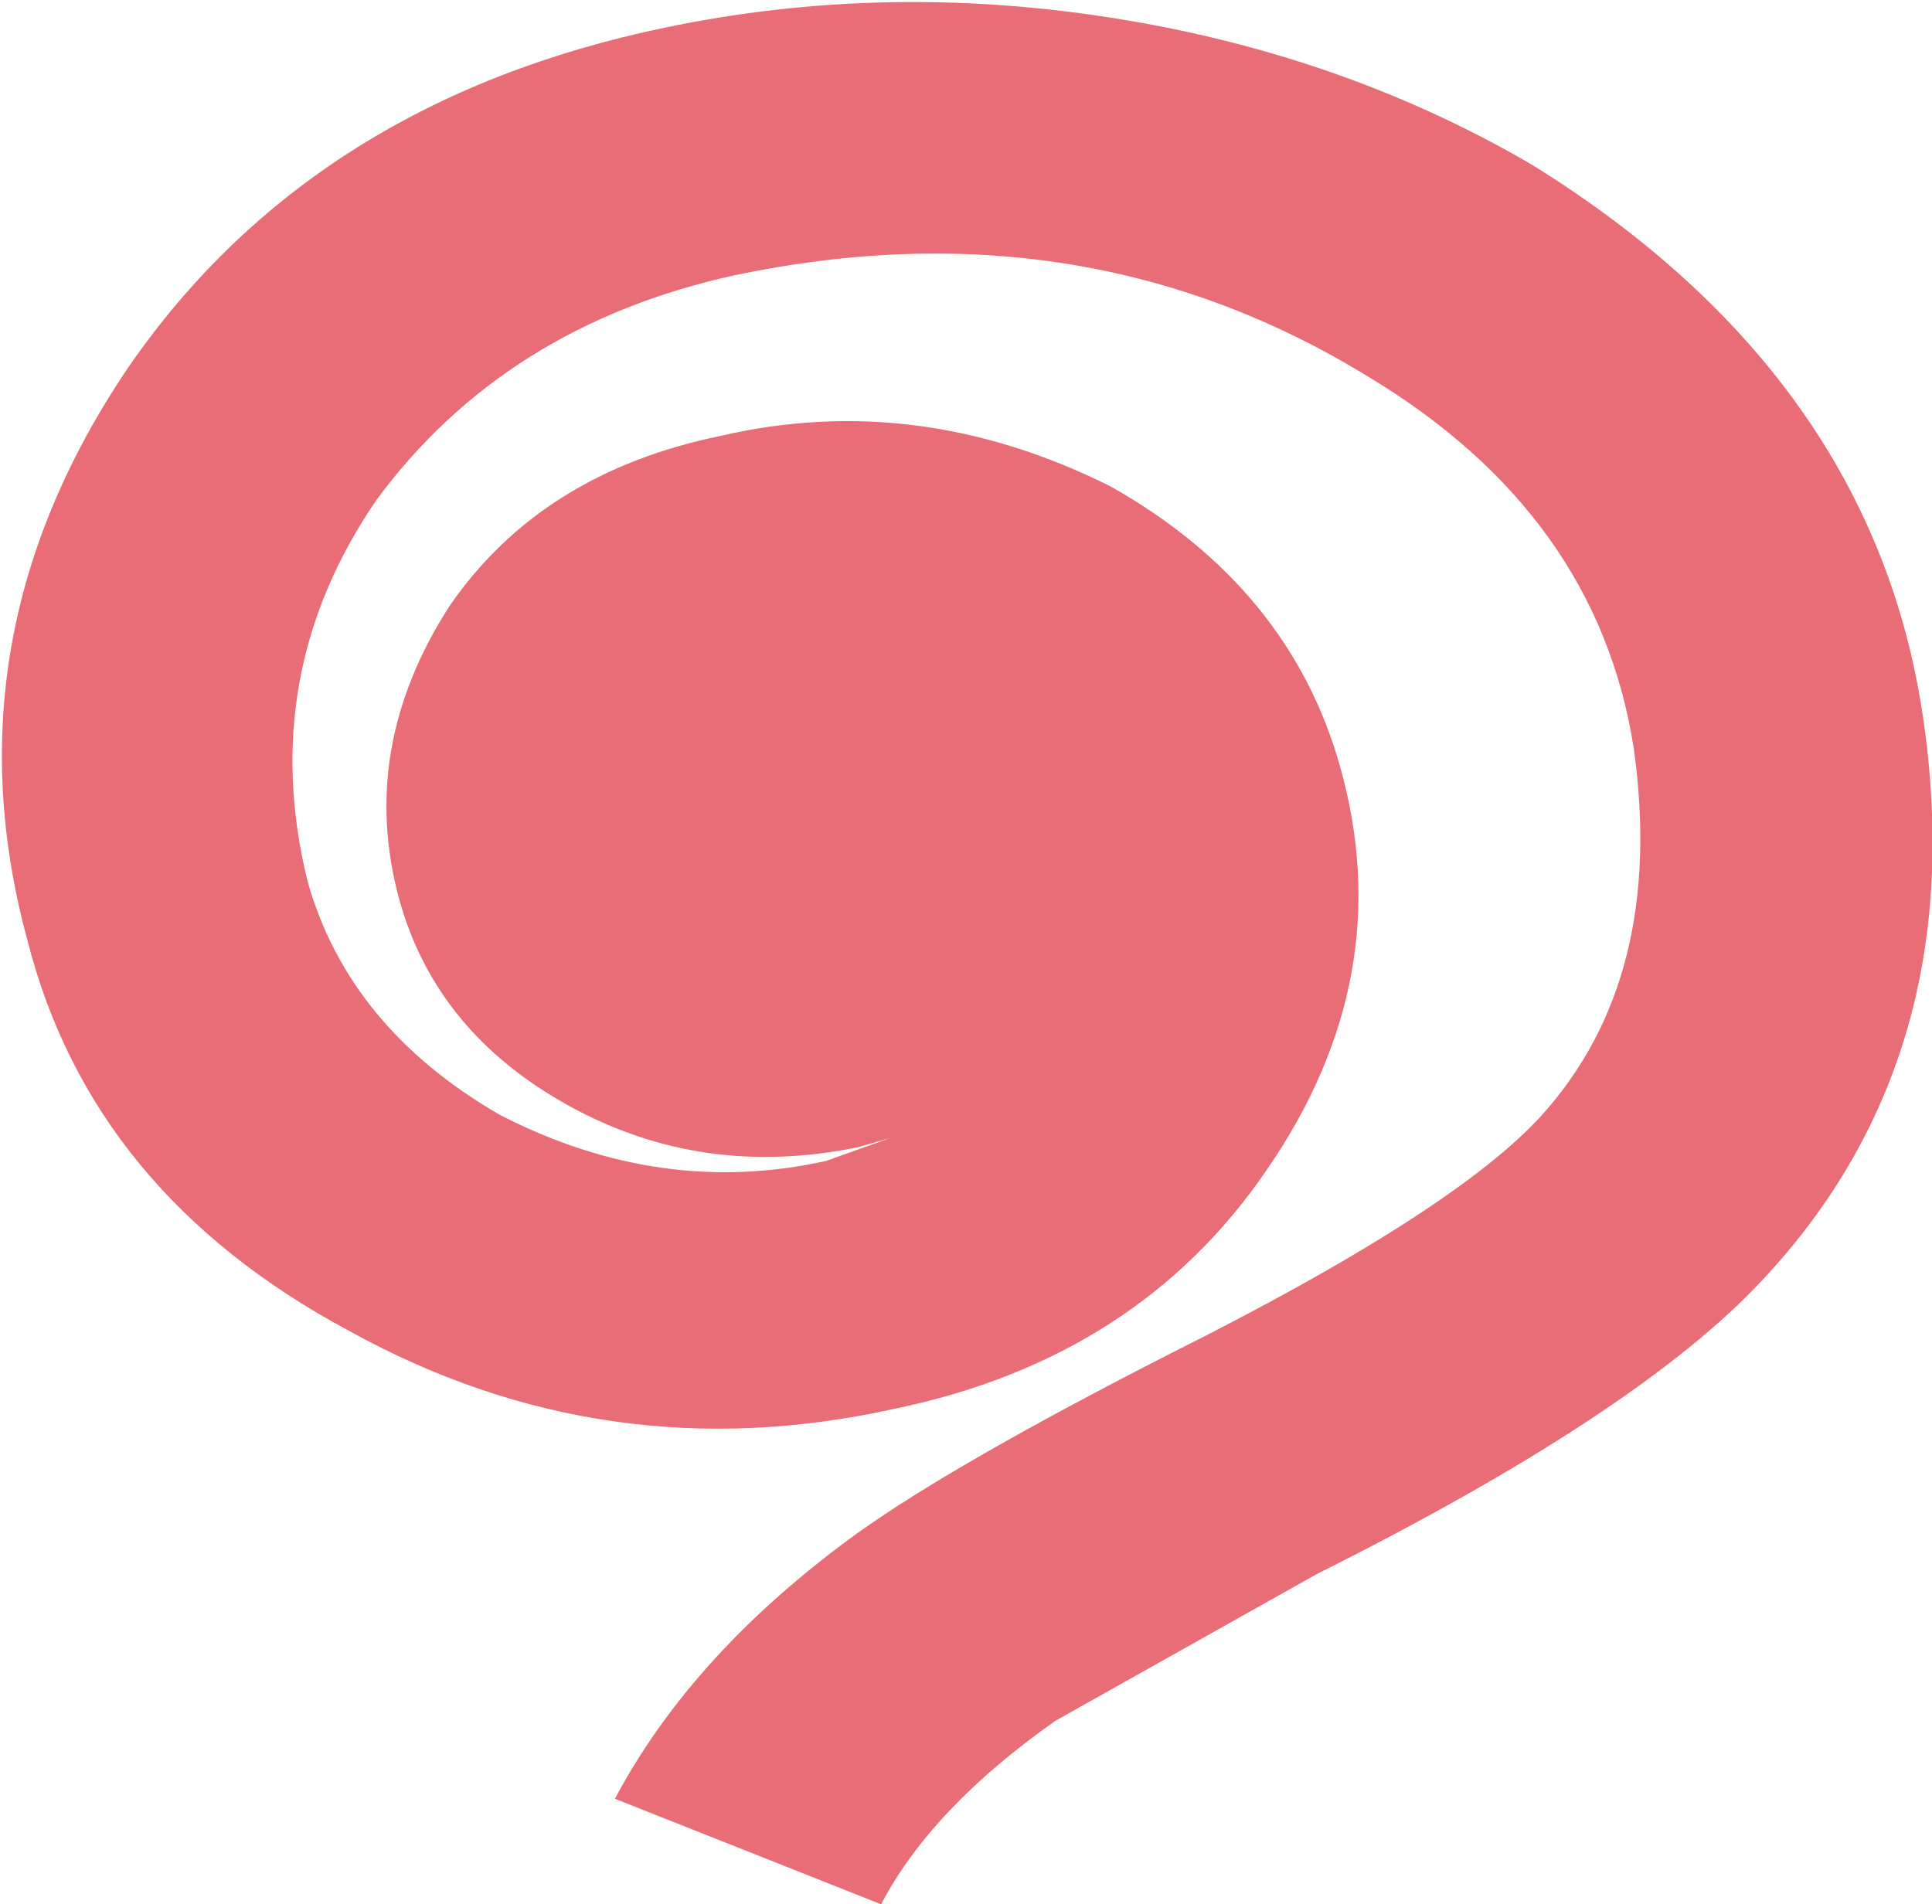<?xml version="1.0" encoding="UTF-8" standalone="no"?>
<svg xmlns:xlink="http://www.w3.org/1999/xlink" height="20.75px" width="21.05px" xmlns="http://www.w3.org/2000/svg">
    <g transform="matrix(1.0, 0.0, 0.0, 1.0, 10.7, 10.7)">
        <use height="20.75" transform="matrix(1.0, 0.0, 0.0, 1.0, -10.7, -10.7)" width="21.05" xlink:href="#shape0"/>
    </g>
    <defs>
        <g id="shape0" transform="matrix(1.0, 0.0, 0.0, 1.0, 10.7, 10.7)">
            <path d="M1.45 -10.5 Q3.95 -10.1 6.0 -8.9 9.7 -6.6 10.25 -2.9 10.8 0.8 8.5 3.25 7.15 4.7 3.65 6.45 L0.8 8.05 Q-0.55 9.0 -1.1 10.05 L-4.0 8.9 Q-3.15 7.3 -1.35 6.0 -0.3 5.25 2.05 4.05 5.15 2.5 6.1 1.45 7.45 -0.05 7.1 -2.55 6.7 -5.1 4.2 -6.6 1.1 -8.5 -2.7 -7.7 -5.2 -7.15 -6.6 -5.25 -7.9 -3.35 -7.35 -1.1 -6.9 0.5 -5.25 1.45 -3.5 2.35 -1.7 1.95 L-1.0 1.7 -1.35 1.8 Q-3.05 2.15 -4.5 1.35 -5.95 0.55 -6.35 -0.9 -6.8 -2.55 -5.8 -4.1 -4.8 -5.55 -2.85 -5.95 -0.7 -6.45 1.4 -5.4 3.35 -4.3 3.9 -2.35 4.55 -0.05 3.1 2.05 1.7 4.1 -0.95 4.65 -4.1 5.35 -6.9 3.8 -9.7 2.3 -10.4 -0.45 -11.3 -3.75 -9.3 -6.7 -7.3 -9.6 -3.45 -10.4 -1.05 -10.9 1.45 -10.5"
                  fill="#e86d76" fill-rule="evenodd" stroke="none"/>
        </g>
    </defs>
</svg>
